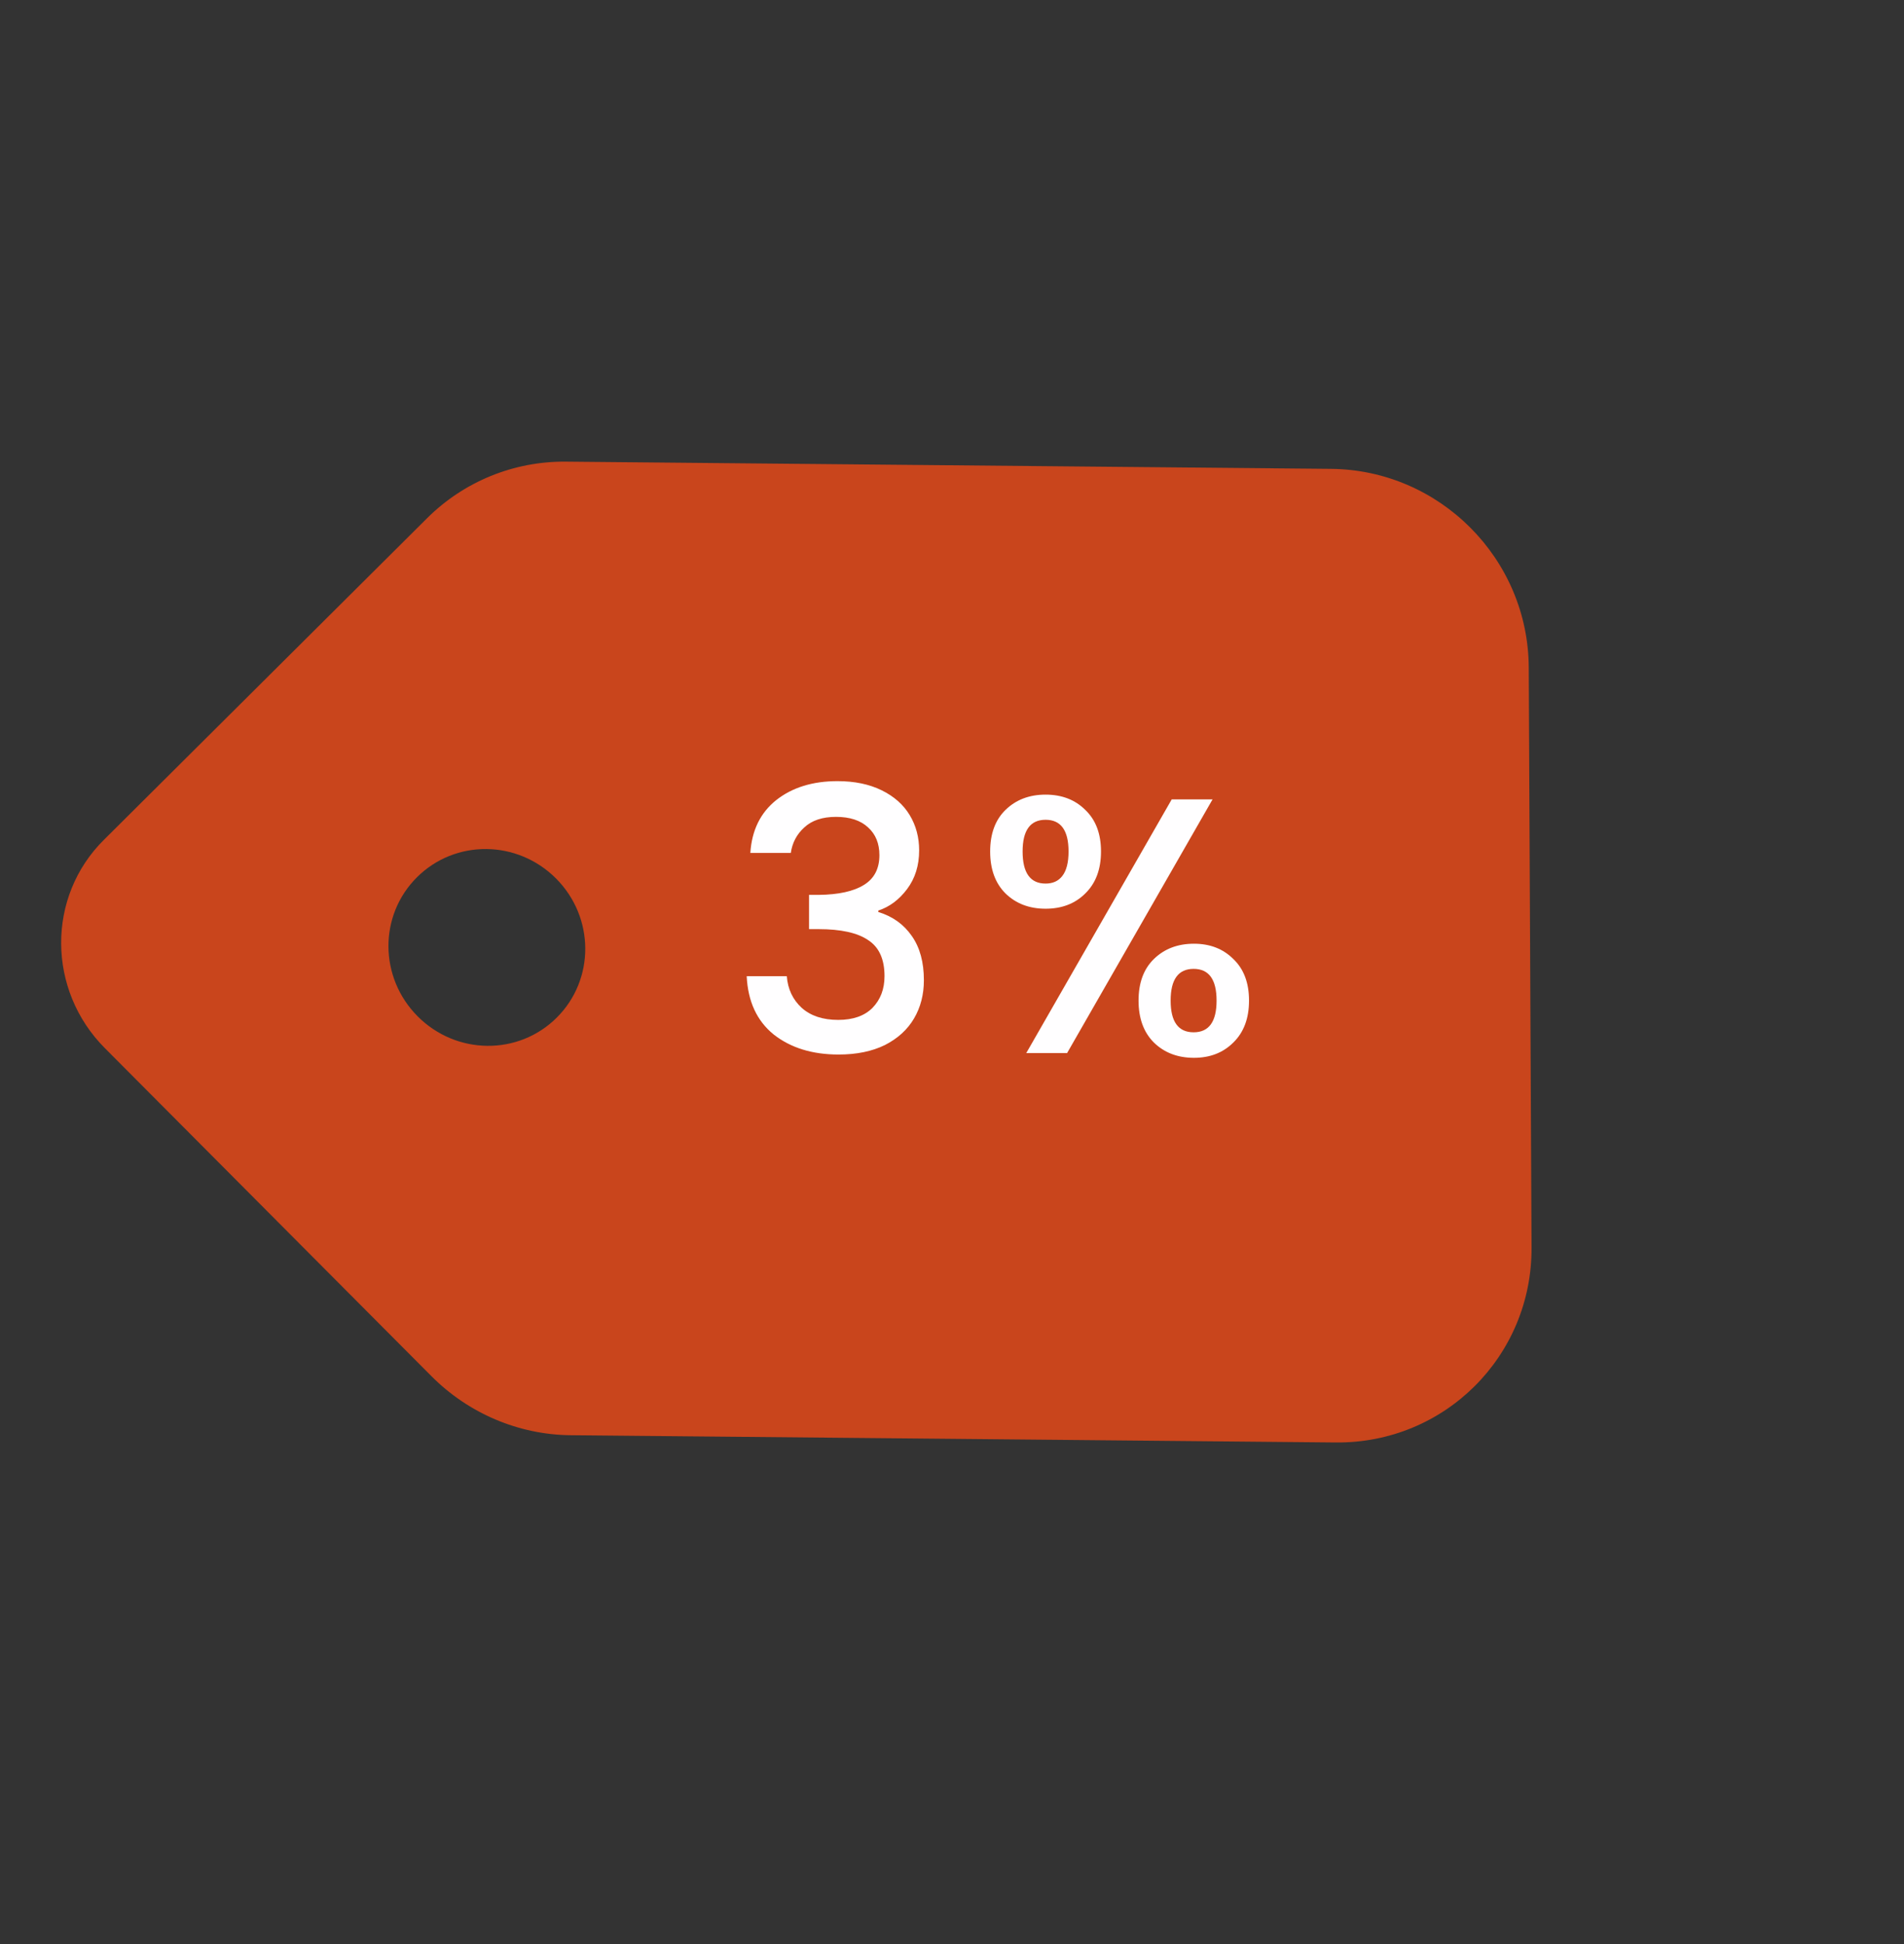 <svg width="47" height="48" viewBox="0 0 47 48" fill="none" xmlns="http://www.w3.org/2000/svg">
<rect x="0" y="0" width="47" height="48" fill="#333333" stroke="none"/>
<g clip-path="url(#clip0_532_2347)">
<path d="M2.588 25.878L10.648 33.975C11.564 34.896 12.801 35.423 14.088 35.435L32.974 35.614C35.657 35.639 37.819 33.487 37.806 30.804L37.737 16.478C37.724 13.796 35.54 11.602 32.858 11.576L13.972 11.398C12.684 11.385 11.453 11.889 10.545 12.792L2.568 20.732C1.148 22.135 1.159 24.442 2.588 25.878ZM13.743 25.125C12.798 26.066 11.264 26.051 10.31 25.093C9.355 24.134 9.348 22.599 10.293 21.659C11.238 20.718 12.772 20.732 13.727 21.691C14.681 22.65 14.688 24.184 13.743 25.125Z" fill="#FA4B14" fill-opacity="0.75"/>
<path d="M18.522 21.059C18.558 20.501 18.771 20.066 19.161 19.754C19.557 19.442 20.061 19.286 20.673 19.286C21.093 19.286 21.456 19.361 21.762 19.511C22.068 19.661 22.299 19.865 22.455 20.123C22.611 20.381 22.689 20.672 22.689 20.996C22.689 21.368 22.59 21.686 22.392 21.95C22.194 22.214 21.957 22.391 21.681 22.481V22.517C22.035 22.625 22.311 22.823 22.509 23.111C22.707 23.393 22.806 23.756 22.806 24.2C22.806 24.554 22.725 24.869 22.563 25.145C22.401 25.421 22.161 25.64 21.843 25.802C21.525 25.958 21.144 26.036 20.7 26.036C20.052 26.036 19.518 25.871 19.098 25.541C18.684 25.205 18.462 24.725 18.432 24.101H19.422C19.446 24.419 19.569 24.68 19.791 24.884C20.013 25.082 20.313 25.181 20.691 25.181C21.057 25.181 21.339 25.082 21.537 24.884C21.735 24.68 21.834 24.419 21.834 24.101C21.834 23.681 21.699 23.384 21.429 23.21C21.165 23.03 20.757 22.94 20.205 22.94H19.971V22.094H20.214C20.7 22.088 21.069 22.007 21.321 21.851C21.579 21.695 21.708 21.449 21.708 21.113C21.708 20.825 21.615 20.597 21.429 20.429C21.243 20.255 20.979 20.168 20.637 20.168C20.301 20.168 20.04 20.255 19.854 20.429C19.668 20.597 19.557 20.807 19.521 21.059H18.522ZM24.442 21.023C24.442 20.585 24.568 20.243 24.82 19.997C25.078 19.745 25.408 19.619 25.81 19.619C26.212 19.619 26.539 19.745 26.791 19.997C27.049 20.243 27.178 20.585 27.178 21.023C27.178 21.461 27.049 21.806 26.791 22.058C26.539 22.31 26.212 22.436 25.81 22.436C25.408 22.436 25.078 22.31 24.82 22.058C24.568 21.806 24.442 21.461 24.442 21.023ZM29.932 19.736L26.341 26H25.333L28.924 19.736H29.932ZM25.81 20.24C25.432 20.24 25.243 20.501 25.243 21.023C25.243 21.551 25.432 21.815 25.81 21.815C25.99 21.815 26.128 21.752 26.224 21.626C26.326 21.494 26.377 21.293 26.377 21.023C26.377 20.501 26.188 20.24 25.81 20.24ZM28.105 24.704C28.105 24.266 28.231 23.924 28.483 23.678C28.741 23.426 29.071 23.3 29.473 23.3C29.869 23.3 30.193 23.426 30.445 23.678C30.703 23.924 30.832 24.266 30.832 24.704C30.832 25.142 30.703 25.487 30.445 25.739C30.193 25.991 29.869 26.117 29.473 26.117C29.071 26.117 28.741 25.991 28.483 25.739C28.231 25.487 28.105 25.142 28.105 24.704ZM29.464 23.921C29.086 23.921 28.897 24.182 28.897 24.704C28.897 25.226 29.086 25.487 29.464 25.487C29.842 25.487 30.031 25.226 30.031 24.704C30.031 24.182 29.842 23.921 29.464 23.921Z" fill="#FFFEFF"/>
</g>
<defs>
<clipPath id="clip0_532_2347">
<rect width="32.996" height="33.473" fill="white" transform="translate(0 23.278) rotate(-44.868)"/>
</clipPath>
</defs>
</svg>
